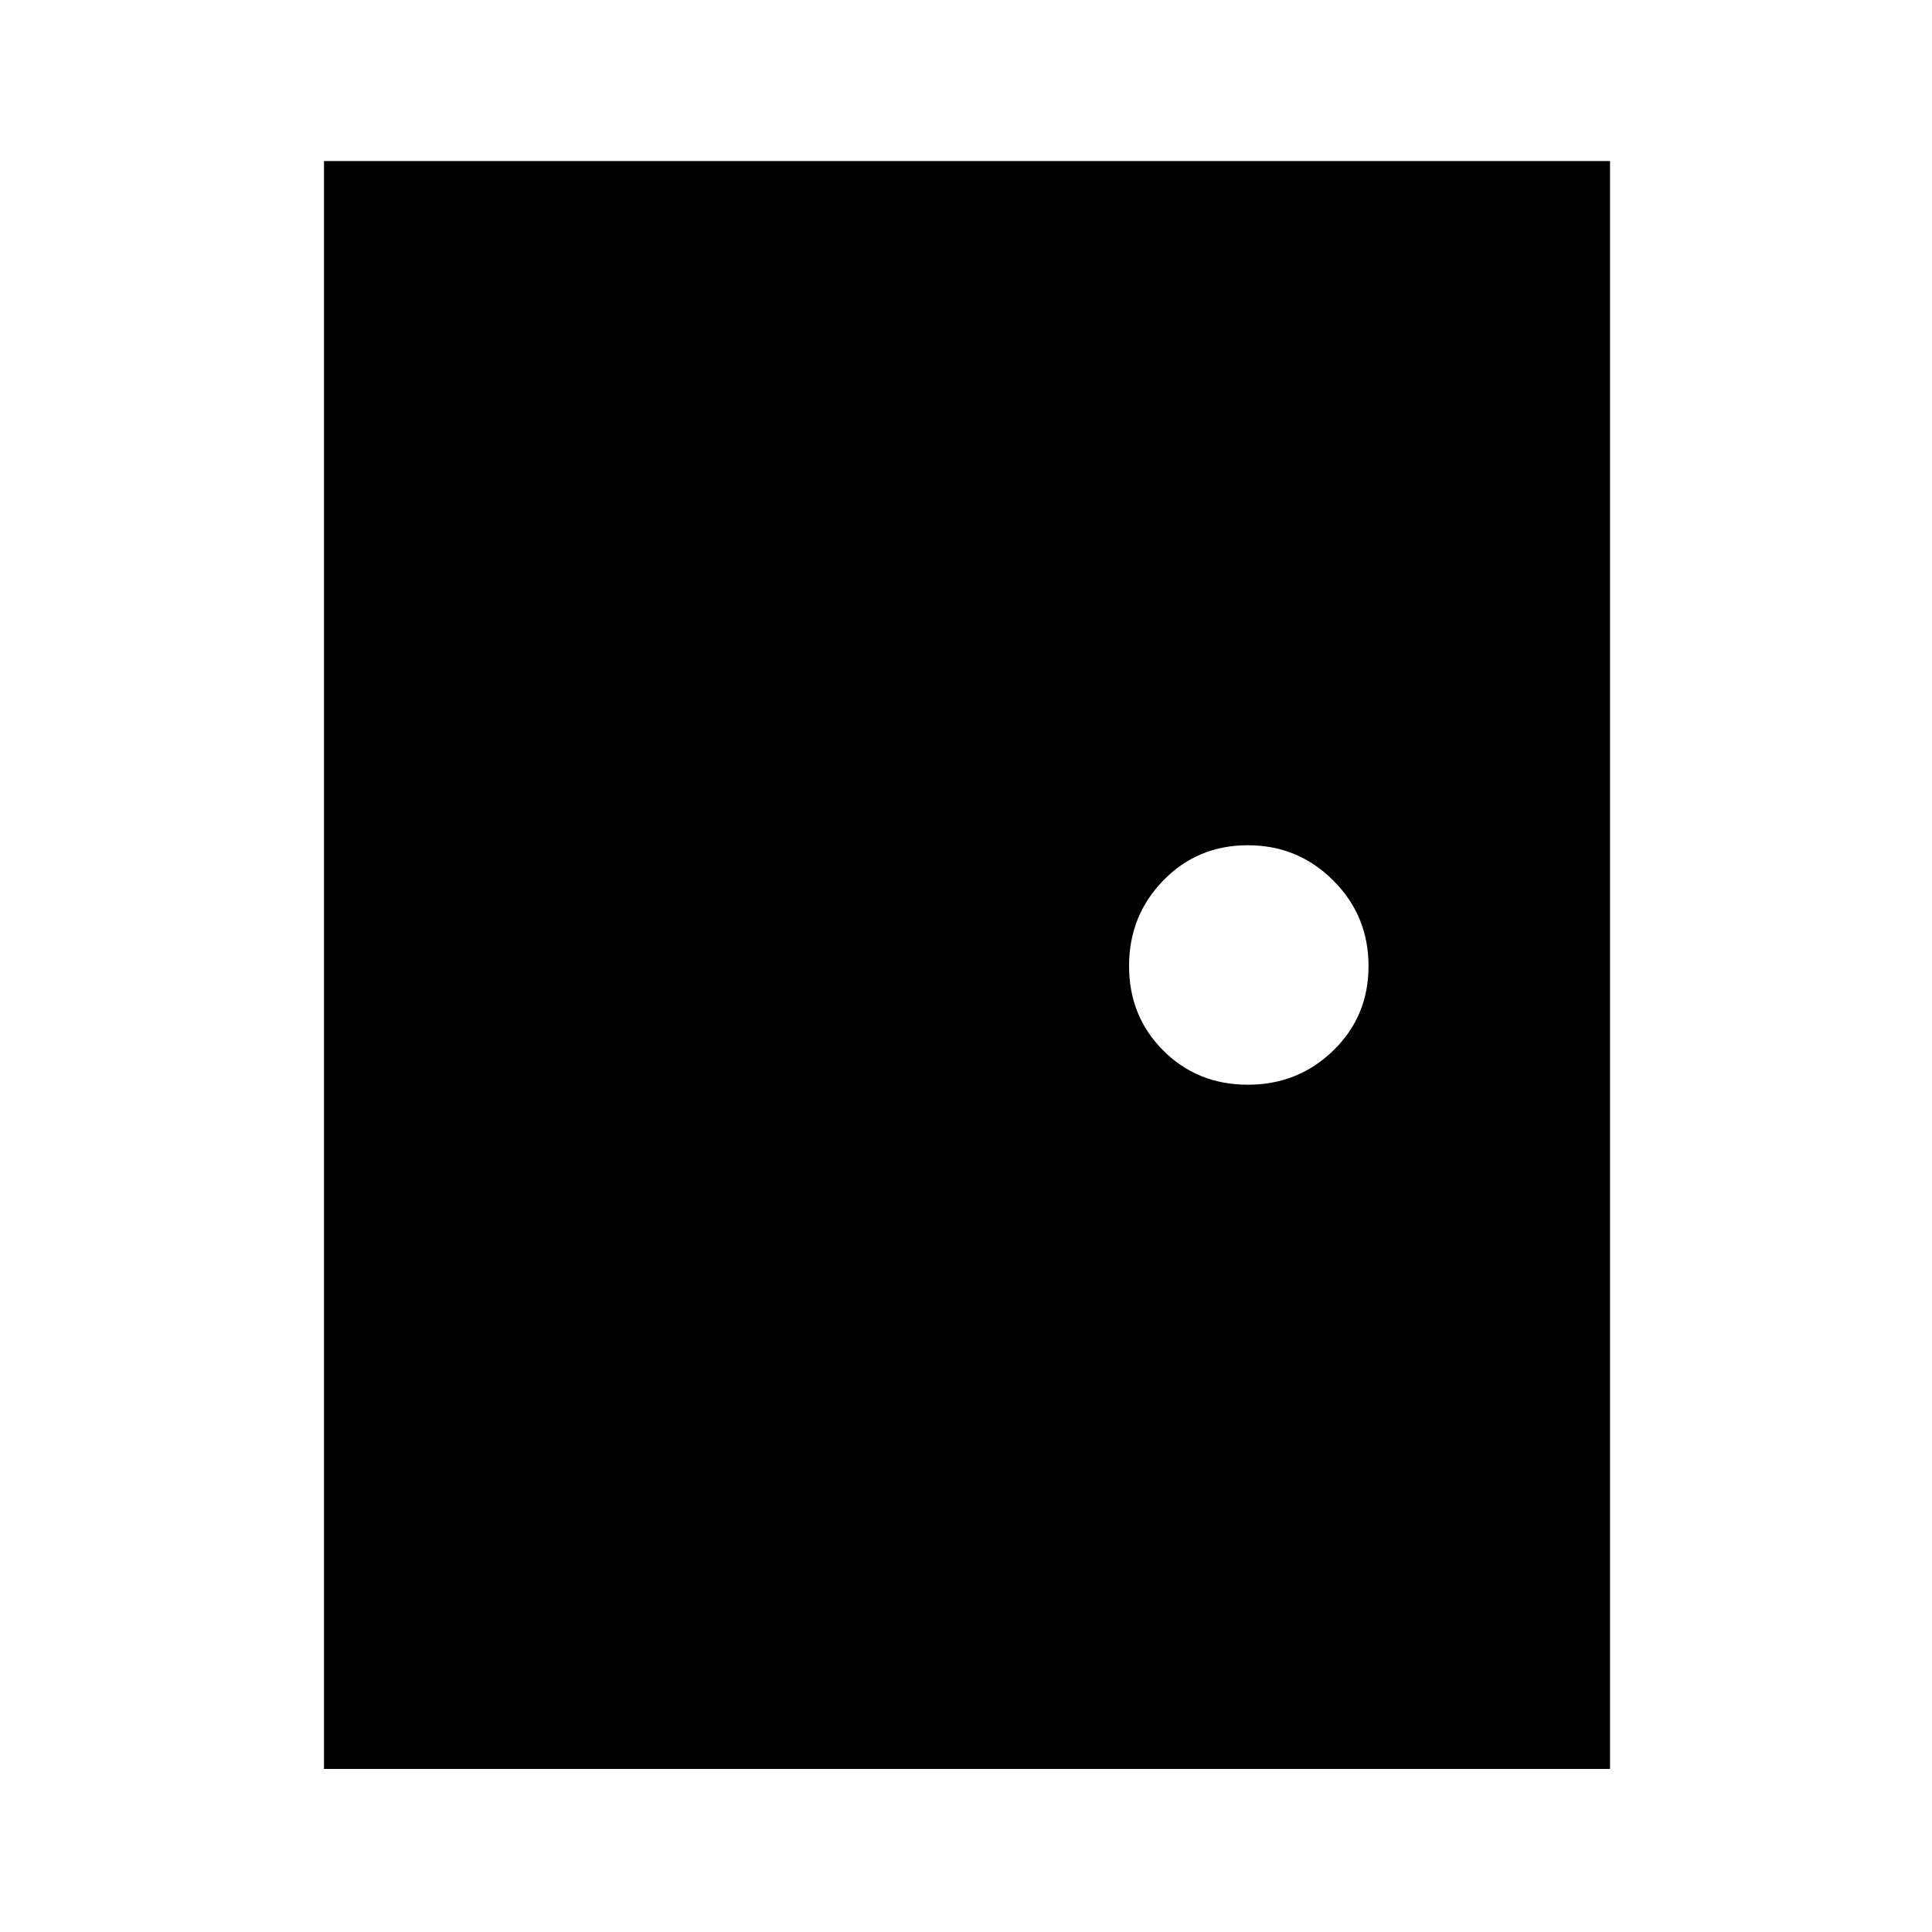 <svg xmlns="http://www.w3.org/2000/svg" height="20" width="20"><path d="M3.354 18.312V1.667h13.313v16.645Zm9.563-7.083q.521 0 .885-.354.365-.354.365-.875t-.365-.885q-.364-.365-.885-.365t-.875.365q-.354.364-.354.885t.354.875q.354.354.875.354Z"/></svg>